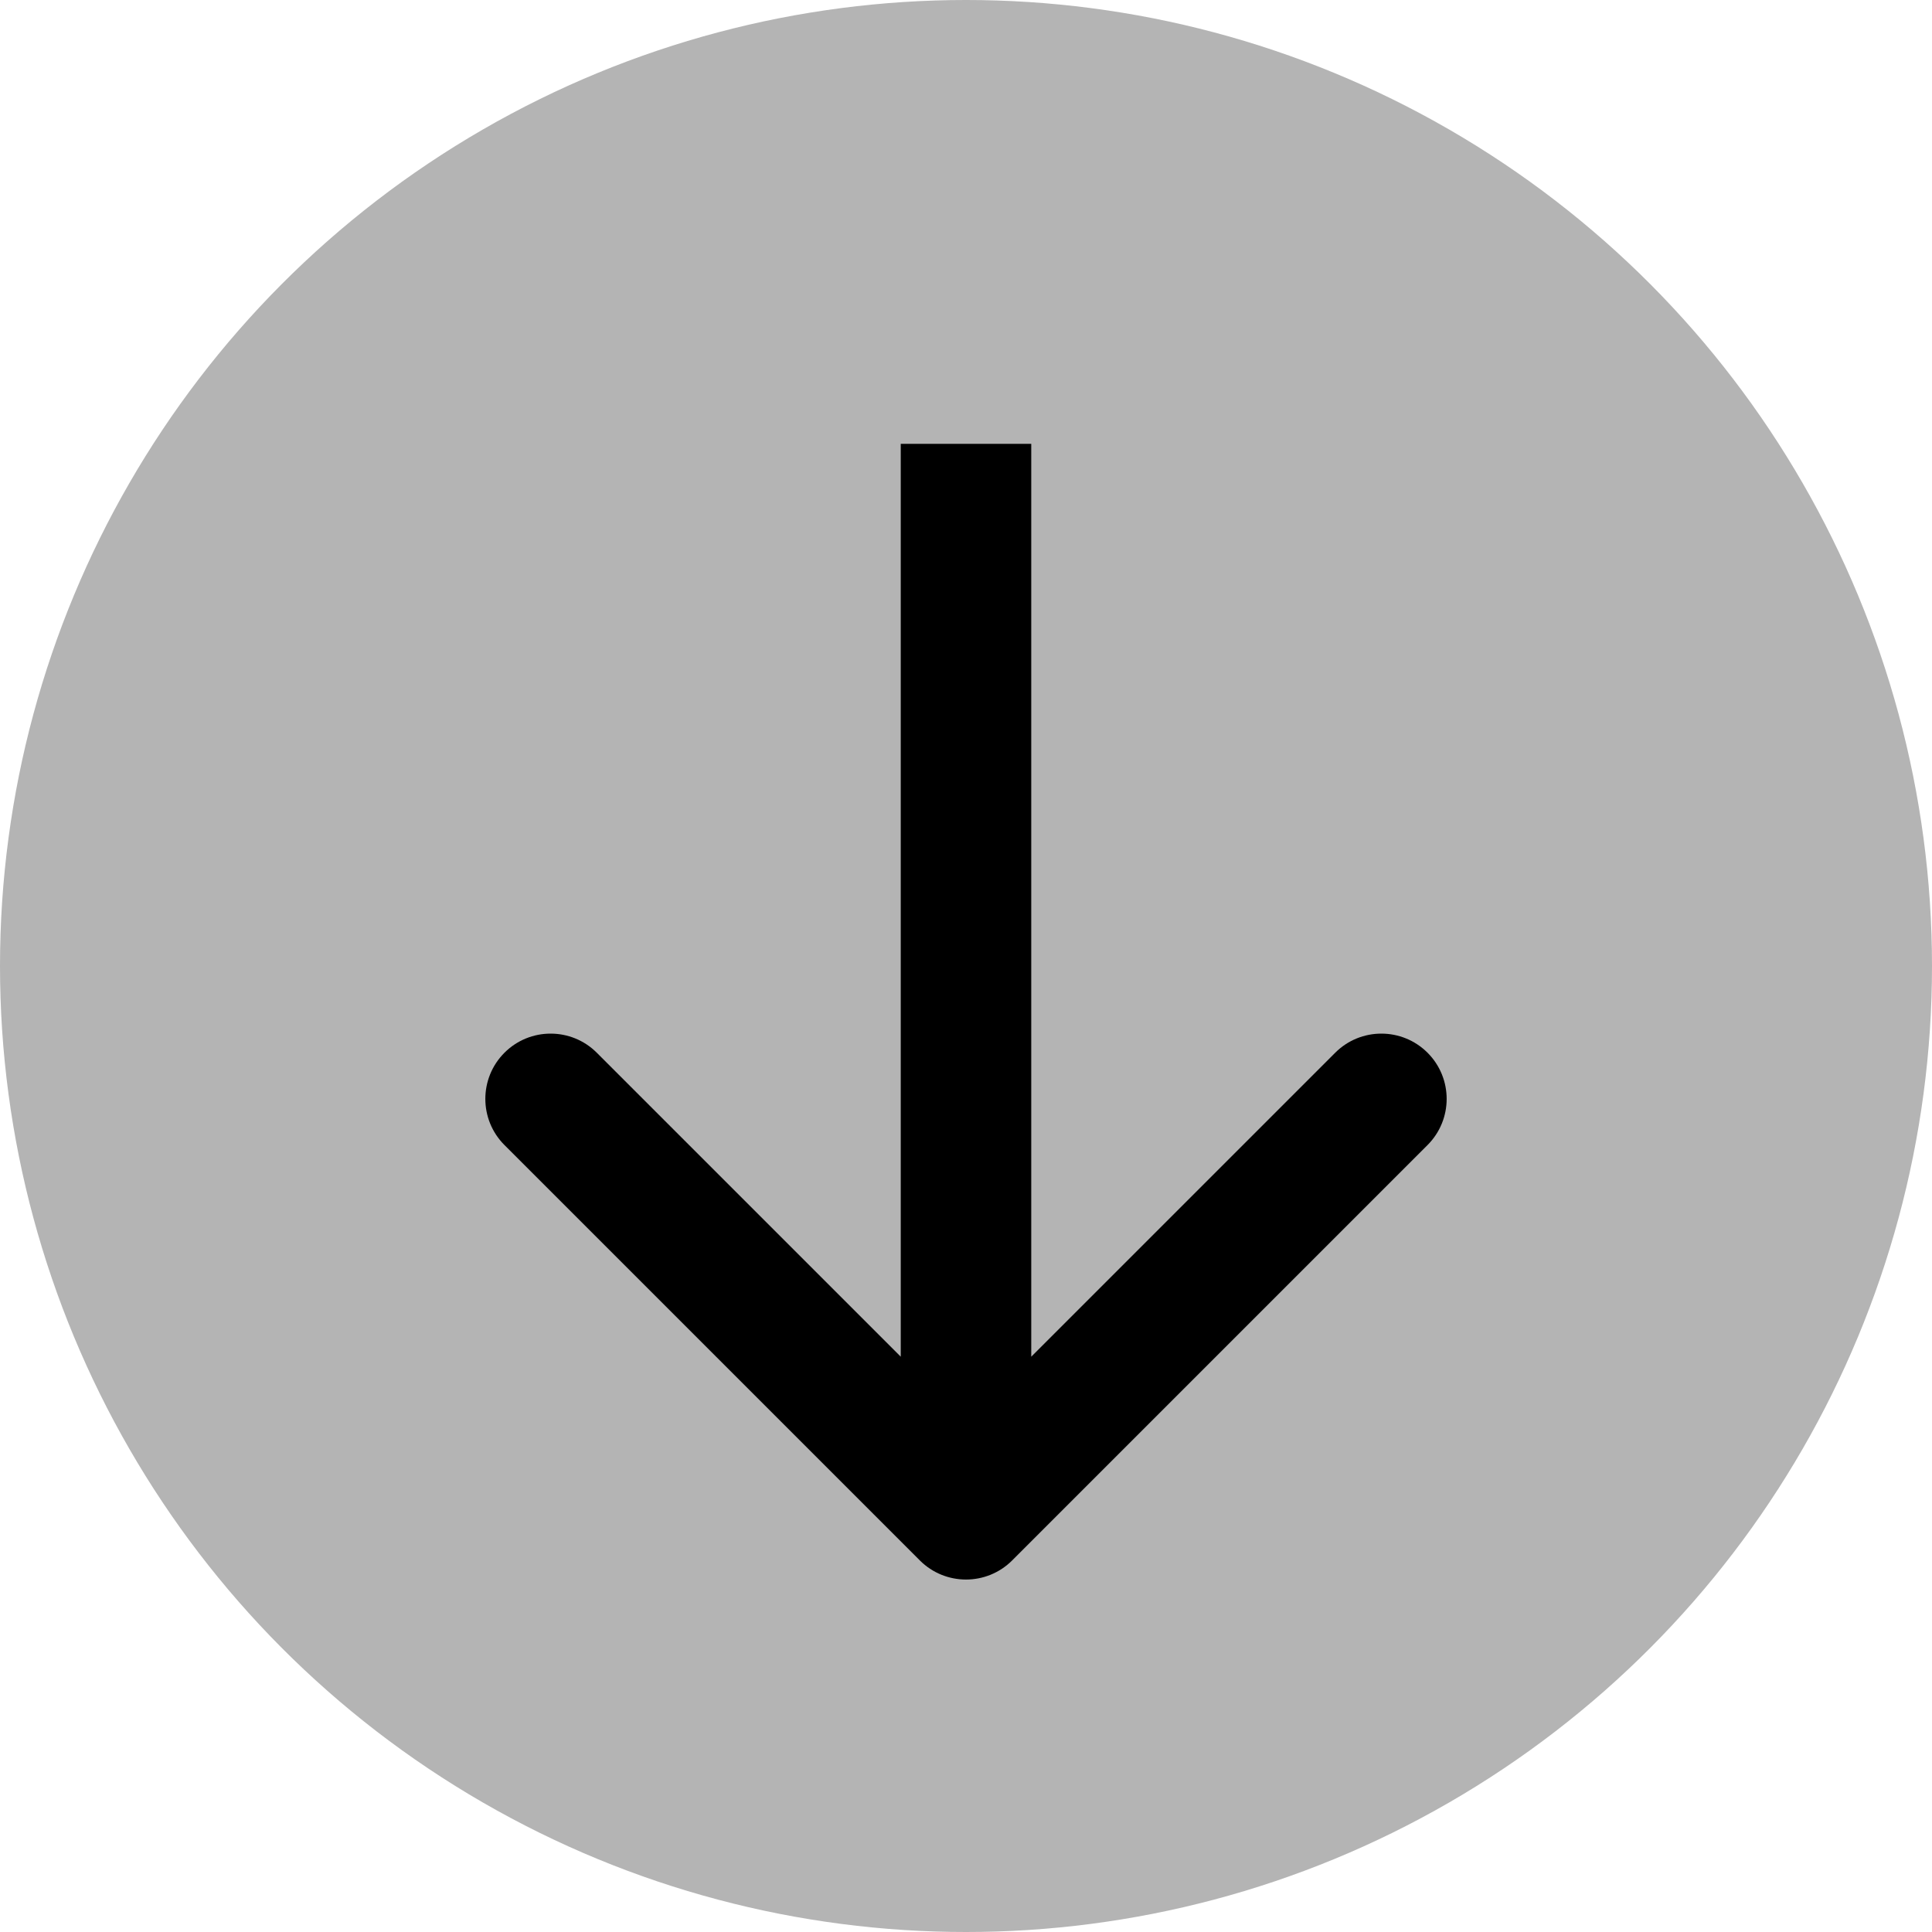 <svg width="44" height="44" viewBox="0 0 44 44" fill="none" xmlns="http://www.w3.org/2000/svg">
<circle cx="22" cy="22" r="22" fill="#B4B4B4"/>
<path d="M20.949 35.538C21.529 36.118 22.471 36.118 23.051 35.538L32.511 26.078C33.092 25.497 33.092 24.556 32.511 23.975C31.93 23.395 30.989 23.395 30.409 23.975L22 32.384L13.591 23.975C13.011 23.395 12.069 23.395 11.489 23.975C10.908 24.556 10.908 25.497 11.489 26.078L20.949 35.538ZM20.514 10.108L20.514 34.486L23.486 34.486L23.486 10.108L20.514 10.108Z" fill="black"/>
</svg>
